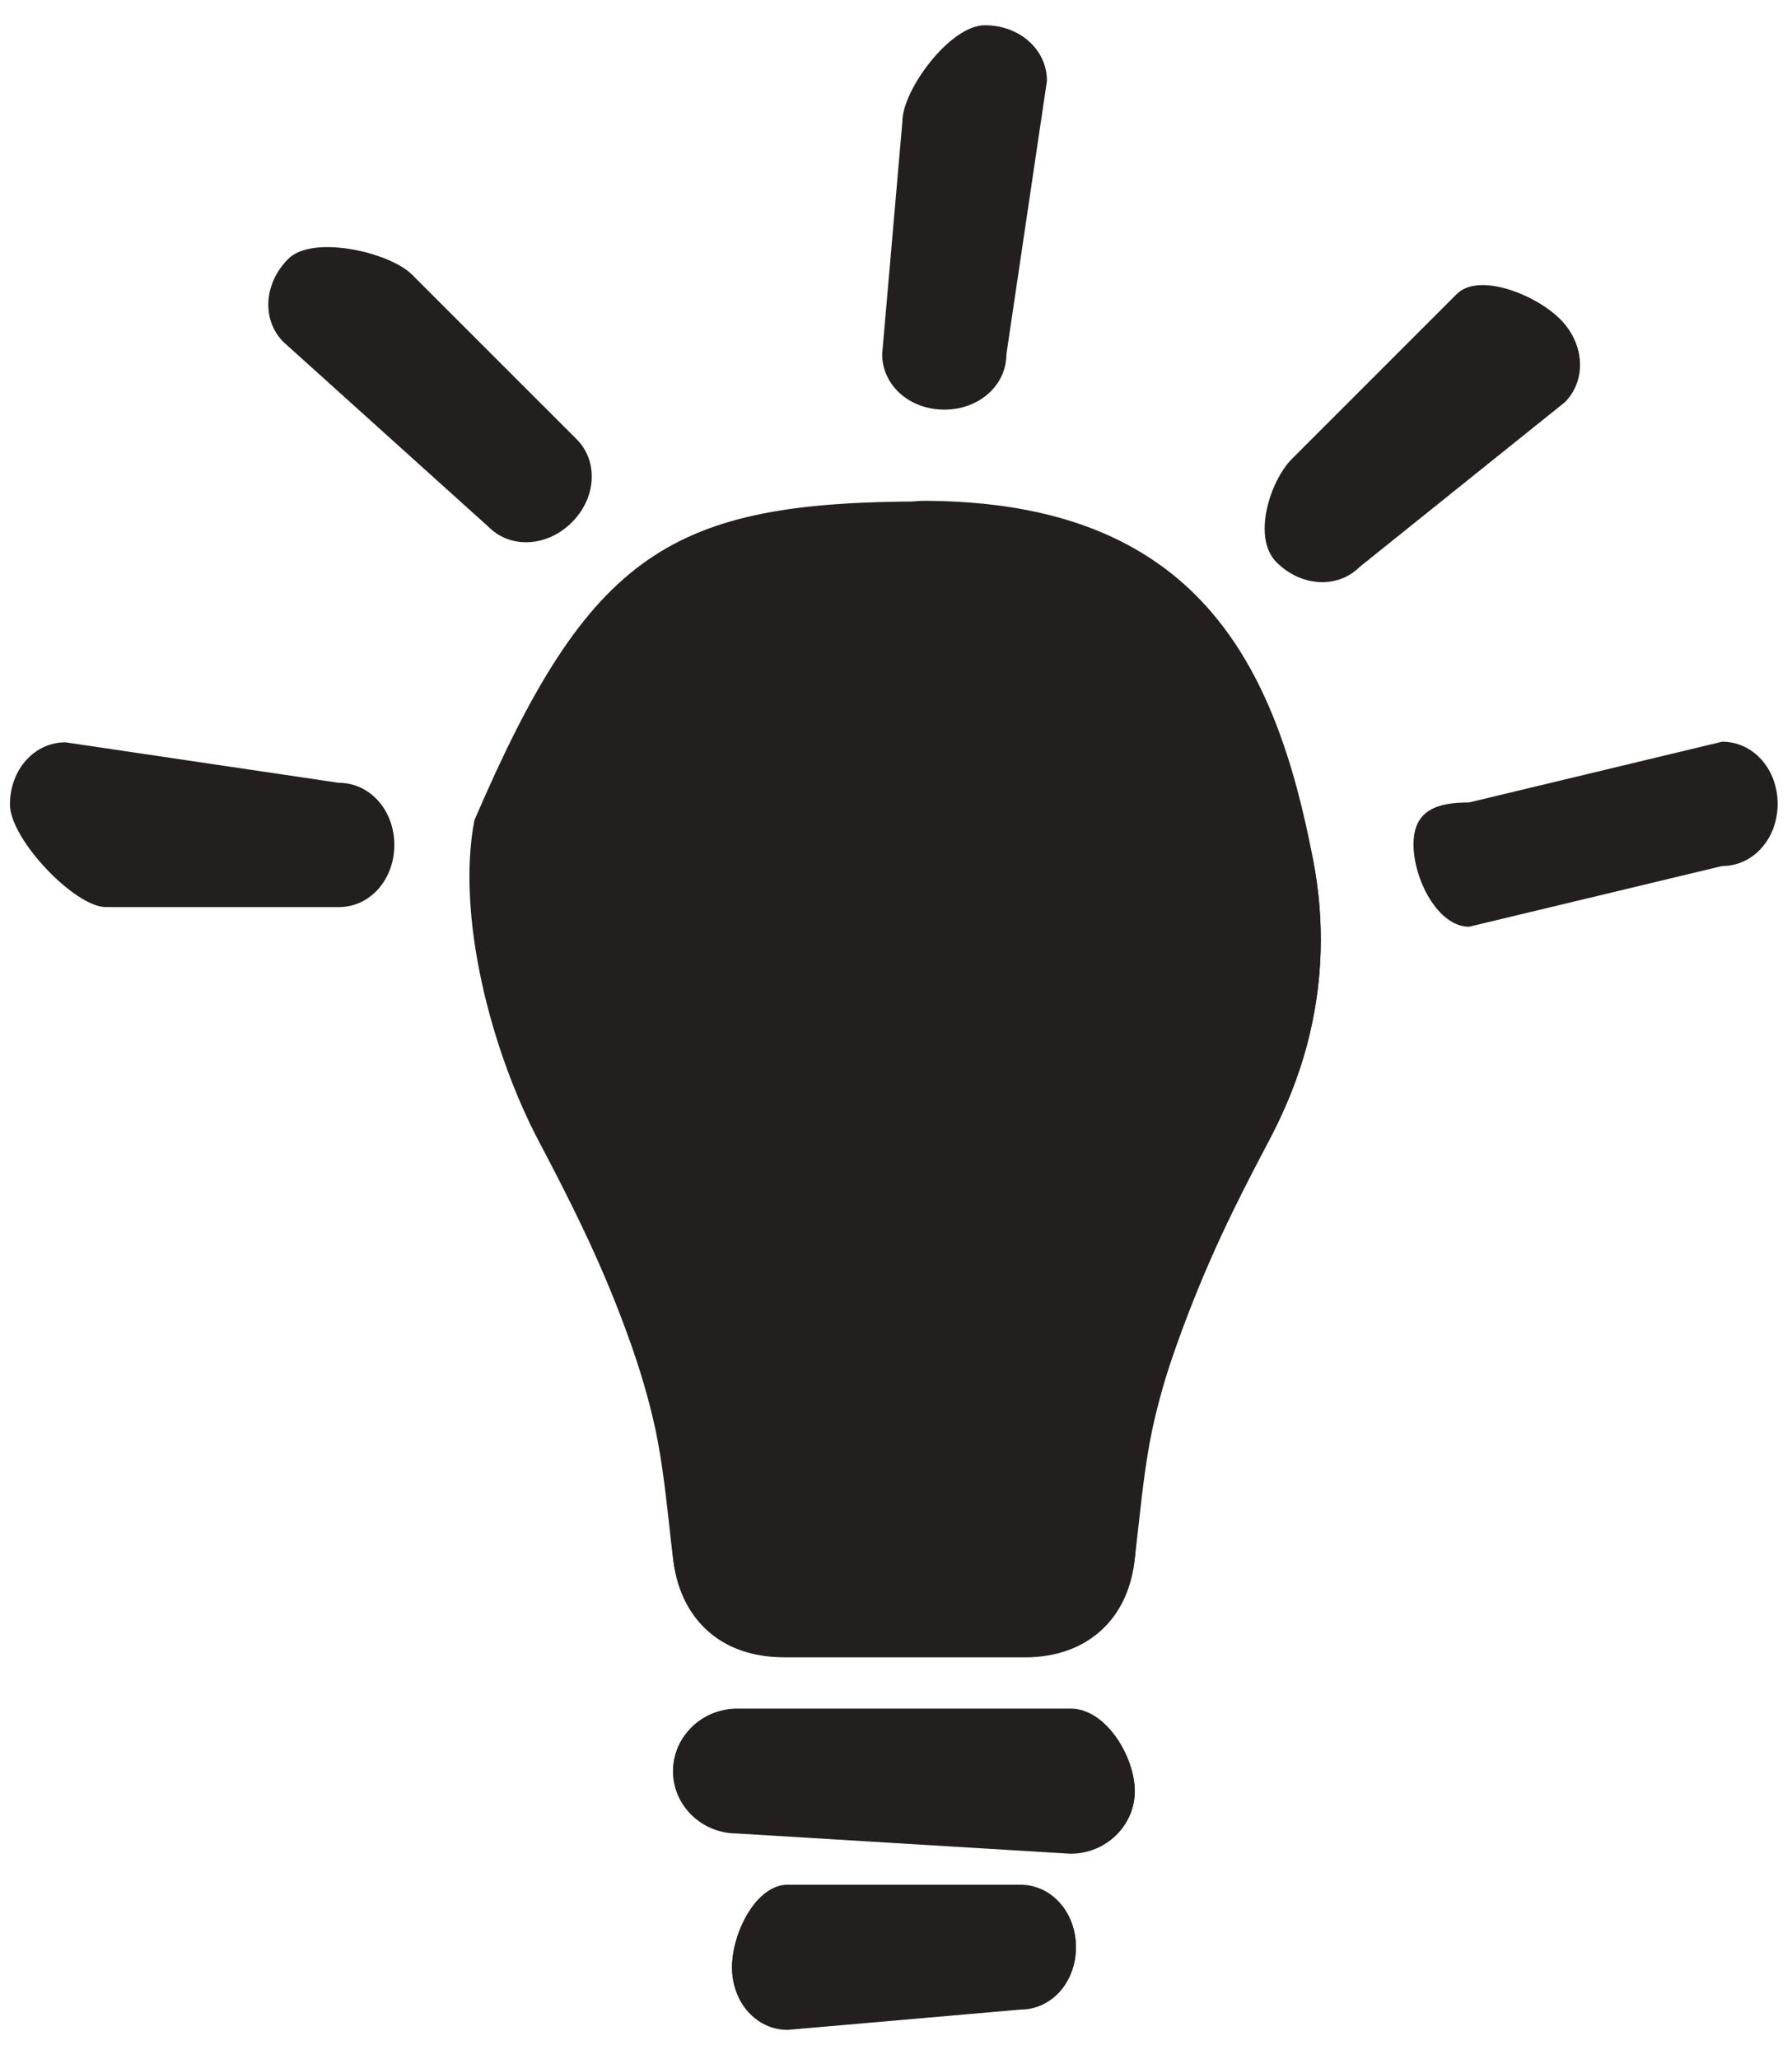 <?xml version="1.0" encoding="UTF-8" standalone="no"?>
<svg width="47px" height="54px" viewBox="0 0 47 54" version="1.1" xmlns="http://www.w3.org/2000/svg" xmlns:xlink="http://www.w3.org/1999/xlink" xmlns:sketch="http://www.bohemiancoding.com/sketch/ns">
    <!-- Generator: Sketch 3.3.2 (12043) - http://www.bohemiancoding.com/sketch -->
    <title>lamp</title>
    <desc>Created with Sketch.</desc>
    <defs></defs>
    <g id="Page-1" stroke="none" stroke-width="1" fill="none" fill-rule="evenodd" sketch:type="MSPage">
        <g id="lamp" sketch:type="MSLayerGroup" fill="#231F1F">
            <path d="M24.236,13.133 C23.417,13.131 22.058,13.757 21.249,13.94 C17.924,14.693 15.199,16.924 13.773,20.064 C12.34,23.218 12.455,26.76 14.086,29.78 C15.359,32.137 16.311,34.363 16.997,36.585 C17.394,37.872 17.509,39.204 17.631,40.613 L17.648,40.797 C17.79,42.43 18.895,43.446 20.53,43.446 L21.515,43.446 L26.836,43.444 C28.498,43.444 29.568,42.481 29.77,40.802 C29.802,40.537 29.831,40.273 29.861,40.006 C29.972,39.004 30.078,38.056 30.3,37.139 C30.922,34.565 32.095,32.158 33.27,29.939 C34.53,27.56 34.924,25.076 34.442,22.556 C33.46,17.404 31.398,13.15 24.236,13.133" id="Fill-21" sketch:type="MSShapeGroup"></path>
            <path d="M28.083,44.805 L19.337,44.805 C18.411,44.805 17.657,45.536 17.657,46.435 C17.657,47.333 18.411,48.065 19.337,48.065 L28.083,48.596 C29.009,48.596 29.764,47.864 29.764,46.965 C29.764,46.067 29.009,44.805 28.083,44.805" id="Fill-22" sketch:type="MSShapeGroup"></path>
            <path d="M26.761,49.424 L20.654,49.424 C19.837,49.424 19.199,50.671 19.199,51.584 C19.199,52.498 19.837,53.215 20.654,53.215 L26.761,52.684 C27.578,52.684 28.217,51.967 28.217,51.053 C28.217,50.14 27.578,49.424 26.761,49.424" id="Fill-23" sketch:type="MSShapeGroup"></path>
            <path d="M12.442,21.51 C11.96,24.031 12.886,27.577 14.146,29.955 C15.319,32.173 16.494,34.581 17.116,37.155 C17.337,38.072 17.443,39.02 17.555,40.022 C17.583,40.288 17.613,40.553 17.646,40.817 C17.848,42.497 18.917,43.46 20.58,43.46 L25.9,43.461 L26.885,43.461 C28.521,43.461 29.627,42.446 29.769,40.814 L29.784,40.63 C29.906,39.22 30.022,37.888 30.418,36.602 C31.103,34.378 32.056,32.152 33.33,29.797 C34.962,26.776 35.077,23.235 33.642,20.08 C32.216,16.94 30.023,14.178 26.698,13.426 C25.889,13.243 25.062,13.15 24.242,13.15 C17.592,13.15 15.468,14.467 12.442,21.51" id="Fill-24" sketch:type="MSShapeGroup"></path>
            <path d="M19.331,44.821 L28.078,44.821 C29.005,44.821 29.759,46.082 29.759,46.981 C29.759,47.879 29.005,48.611 28.078,48.611 L19.331,48.08 C18.405,48.08 17.651,47.349 17.651,46.45 C17.651,45.551 18.405,44.821 19.331,44.821" id="Fill-25" sketch:type="MSShapeGroup"></path>
            <path d="M20.657,49.44 L26.764,49.44 C27.58,49.44 28.22,50.154 28.22,51.068 C28.22,51.983 27.58,52.698 26.764,52.698 L20.657,53.23 C19.841,53.23 19.201,52.515 19.201,51.599 C19.201,50.686 19.841,49.44 20.657,49.44" id="Fill-26" sketch:type="MSShapeGroup"></path>
            <path d="M12.817,13.82 L7.437,8.971 C6.859,8.393 6.914,7.435 7.56,6.789 C8.206,6.144 10.224,6.619 10.803,7.198 L15.122,11.516 C15.698,12.093 15.644,13.051 14.999,13.698 C14.352,14.343 13.394,14.397 12.817,13.82" id="Fill-27" sketch:type="MSShapeGroup"></path>
            <path d="M8.886,23.787 L2.779,23.787 C1.962,23.787 0.261,22.009 0.261,21.095 C0.261,20.183 0.9,19.466 1.717,19.466 L8.886,20.528 C9.702,20.528 10.342,21.244 10.342,22.157 C10.342,23.071 9.702,23.787 8.886,23.787" id="Fill-28" sketch:type="MSShapeGroup"></path>
            <path d="M23.137,9.287 L23.668,3.18 C23.668,2.363 24.915,0.662 25.829,0.662 C26.743,0.662 27.459,1.301 27.459,2.118 L26.396,9.287 C26.396,10.104 25.681,10.742 24.767,10.742 C23.852,10.742 23.137,10.102 23.137,9.287" id="Fill-29" sketch:type="MSShapeGroup"></path>
            <path d="M35.66,14.867 L41.042,10.548 C41.618,9.97 41.564,9.012 40.918,8.367 C40.272,7.721 38.784,7.134 38.206,7.712 L33.887,12.031 C33.31,12.608 32.833,14.097 33.479,14.743 C34.125,15.39 35.084,15.444 35.66,14.867" id="Fill-30" sketch:type="MSShapeGroup"></path>
            <path d="M38.53,24.302 L45.168,22.71 C45.984,22.71 46.623,21.994 46.623,21.08 C46.623,20.166 45.984,19.45 45.168,19.45 L38.53,21.043 C37.713,21.043 37.073,21.229 37.073,22.142 C37.073,23.056 37.713,24.302 38.53,24.302" id="Fill-31" sketch:type="MSShapeGroup"></path>
        </g>
    </g>
</svg>
